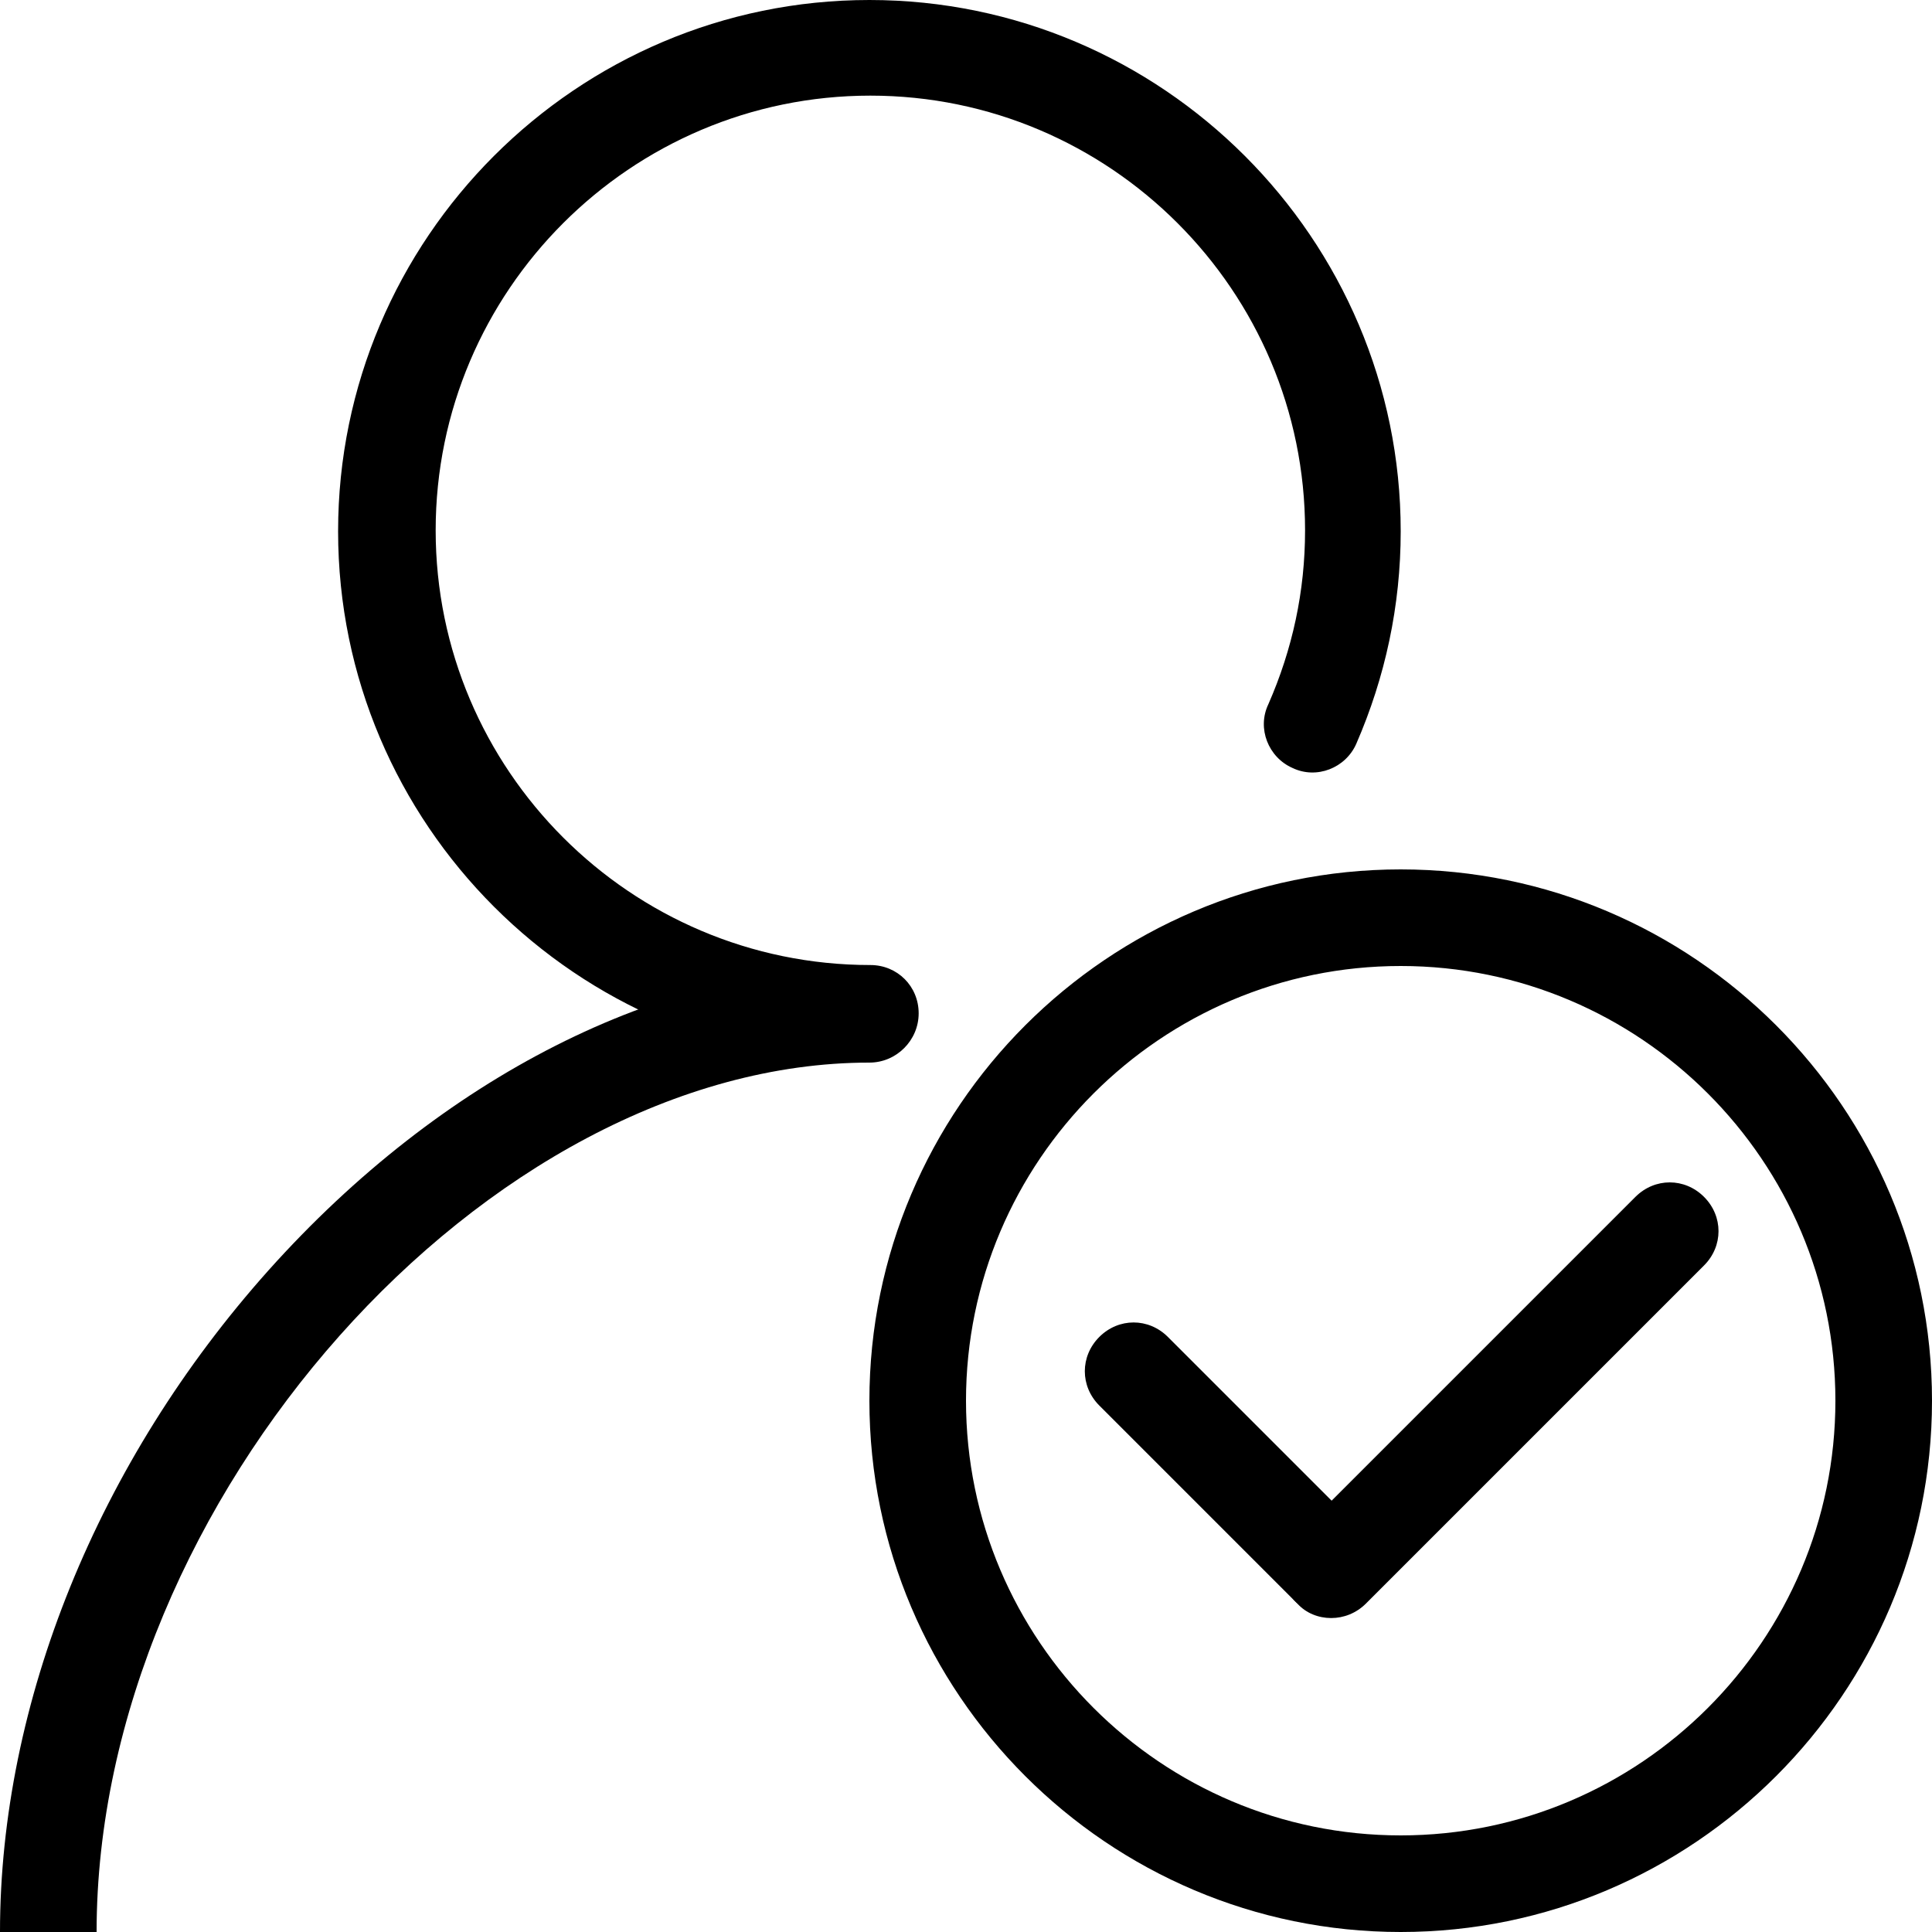 <svg class="icon" viewBox="0 0 1024 1024" xmlns="http://www.w3.org/2000/svg" width="200" height="200"><defs><style/></defs><path d="M742.4 1024c-155.136 0-281.6-126.464-281.6-281.6s126.464-281.6 281.6-281.6S1024 587.264 1024 742.4 897.536 1024 742.4 1024zm0-512C615.424 512 512 615.424 512 742.4s103.424 230.4 230.4 230.4 230.4-103.424 230.4-230.4S869.376 512 742.4 512zm-281.6 51.2c-155.136 0-281.6-126.464-281.6-281.6S305.664 0 460.8 0s281.6 126.464 281.6 281.6c0 39.424-8.192 77.312-23.552 112.64-5.632 12.8-20.992 18.944-33.792 12.8-12.8-5.632-18.944-20.992-12.8-33.792 12.8-29.184 19.456-59.904 19.456-92.16 0-126.976-103.424-230.4-230.4-230.4s-230.4 103.424-230.4 230.4 103.424 230.4 230.4 230.4c14.336 0 25.6 11.264 25.6 25.6S475.136 563.2 460.8 563.2z"/><path d="M51.2 1024H0c0-121.344 51.712-249.344 142.336-350.72C233.984 570.88 350.208 512 460.8 512v51.2c-202.752 0-409.6 232.448-409.6 460.8zm651.776-168.96c-6.656 0-13.312-2.56-17.92-7.68l-102.4-102.4c-10.24-10.24-10.24-26.112 0-36.352s26.112-10.24 36.352 0l102.4 102.4c10.24 10.24 10.24 26.112 0 36.352-5.12 5.12-11.776 7.68-18.432 7.68z"/><path d="M705.536 857.6c-6.656 0-13.312-2.56-17.92-7.68-10.24-10.24-10.24-26.112 0-36.352l179.2-179.2c10.24-10.24 26.112-10.24 36.352 0s10.24 26.112 0 36.352l-179.2 179.2c-5.12 5.12-11.776 7.68-18.432 7.68z"/></svg>